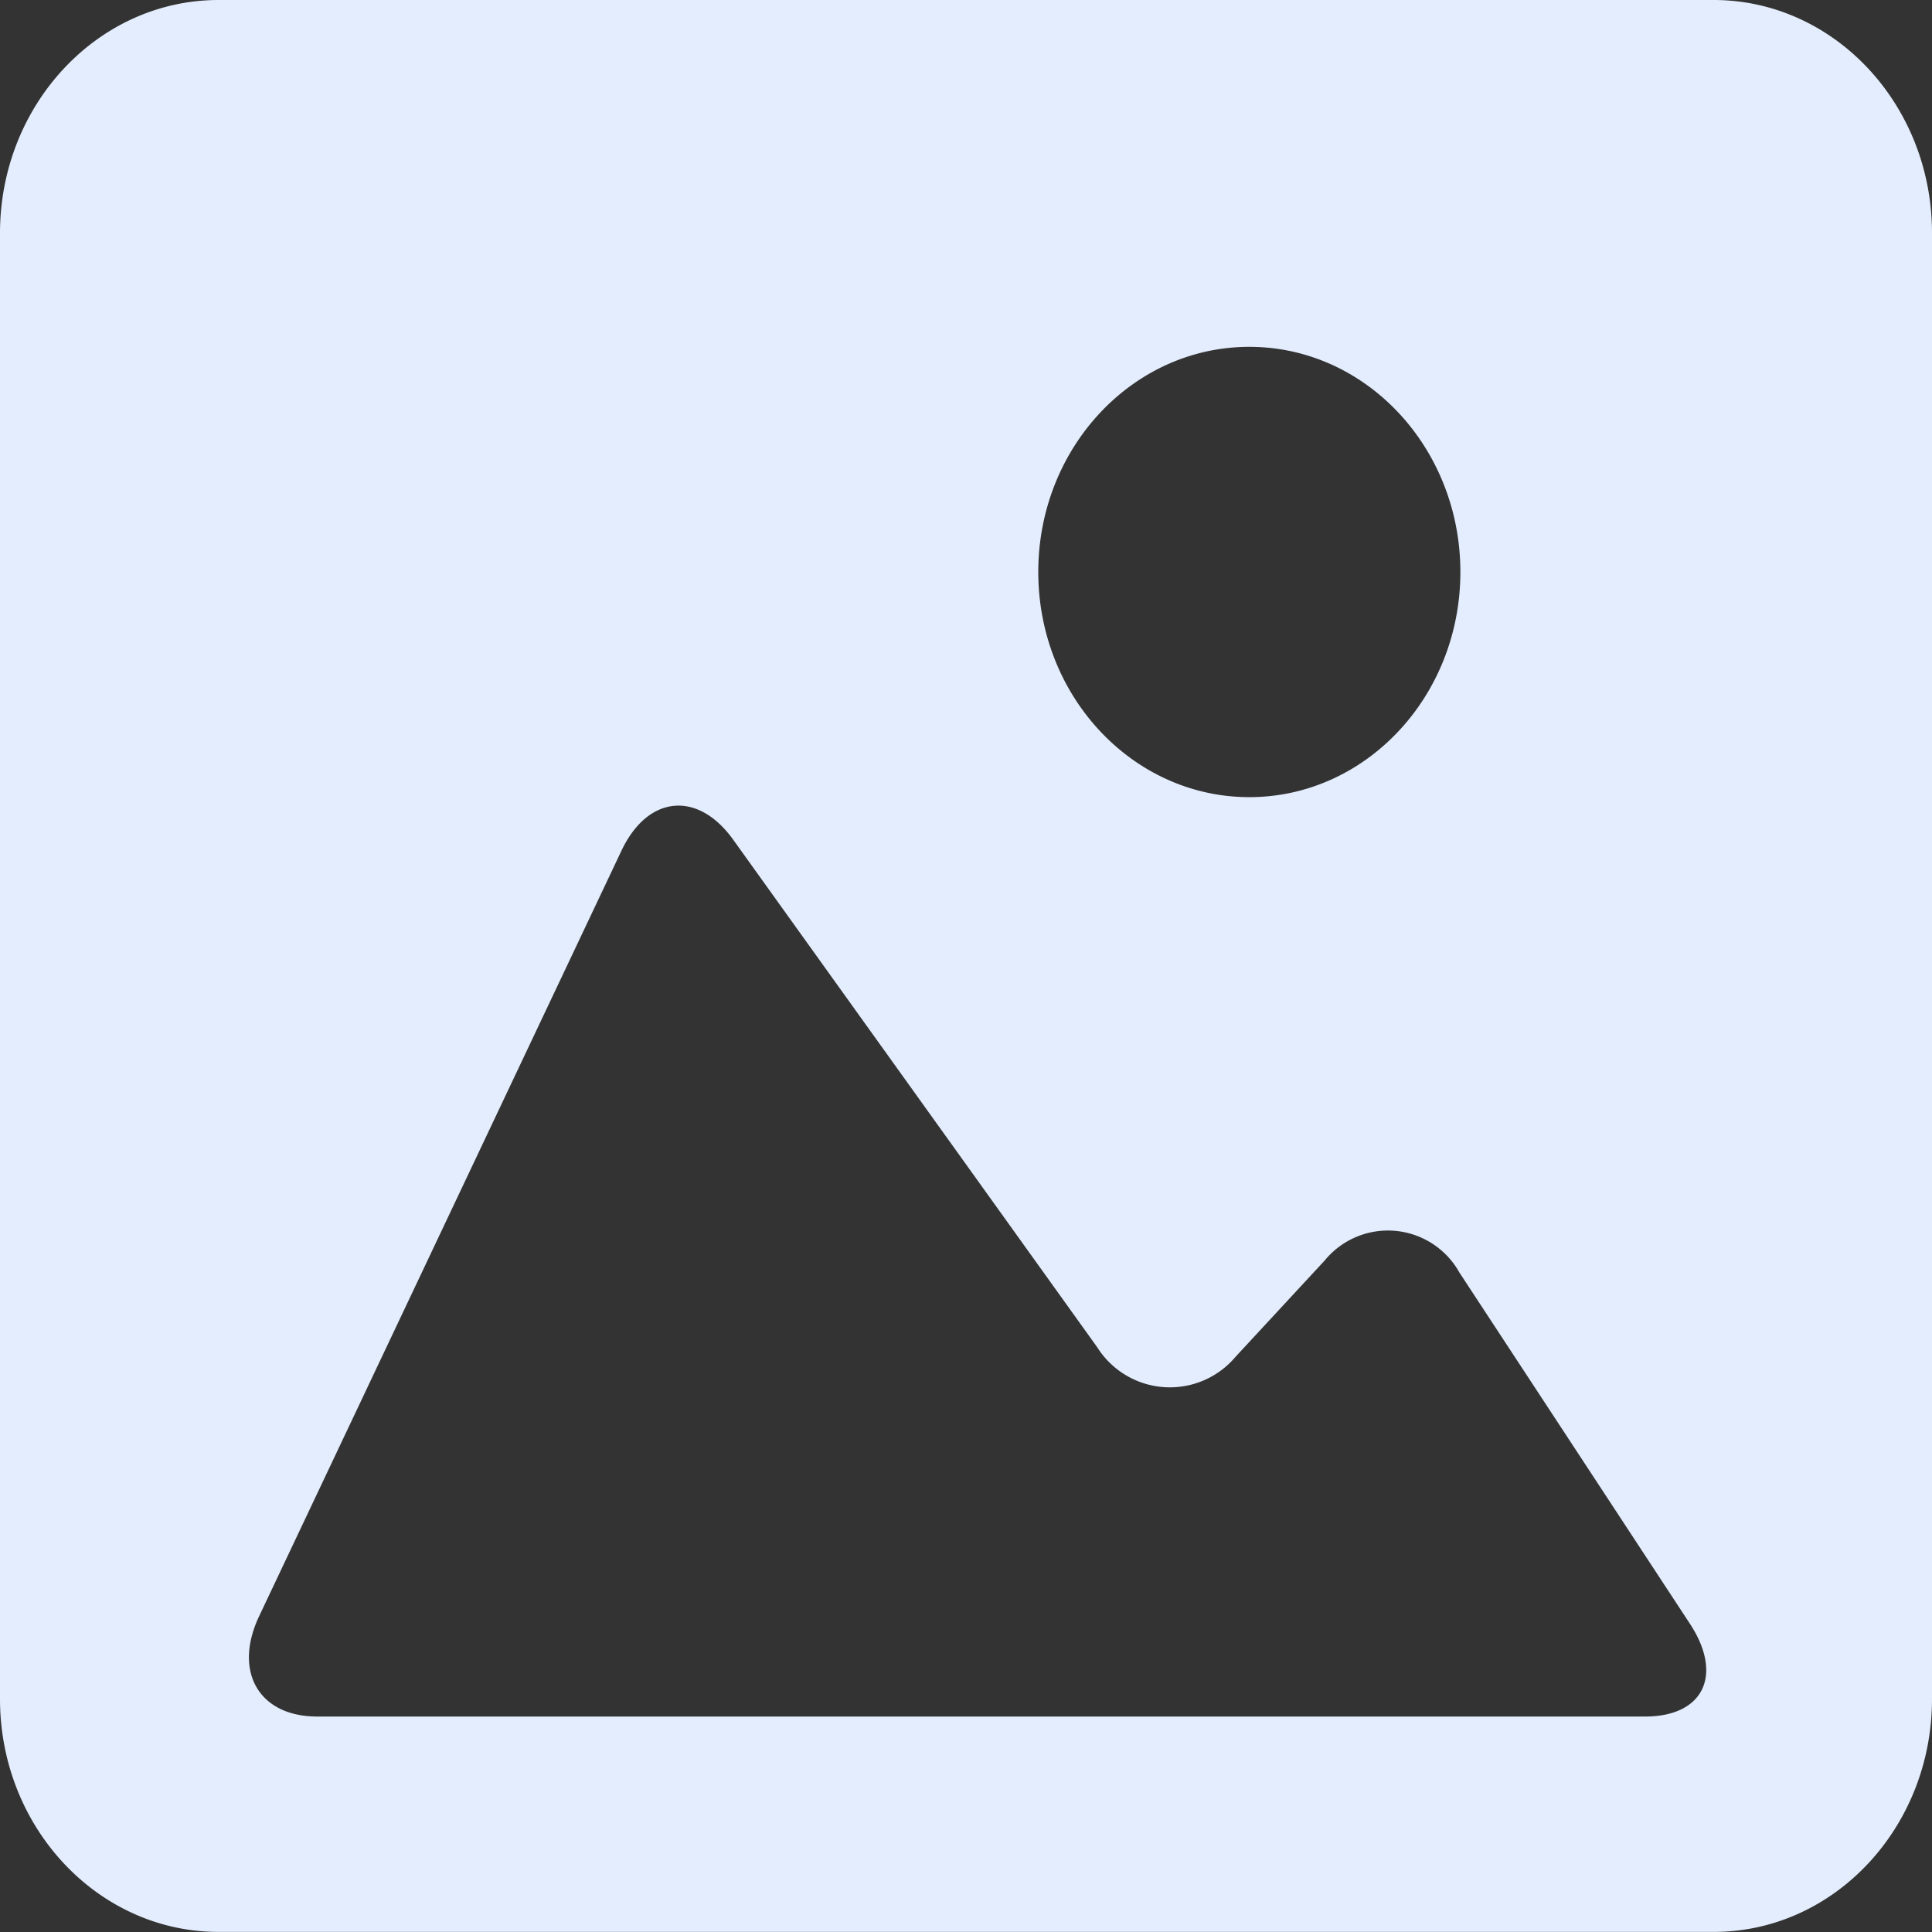 <svg xmlns="http://www.w3.org/2000/svg" width="80" height="80" viewBox="0 0 80 80"><rect x="0" y="0" width="80" height="80" fill="#333333" stroke="none"/><defs><style>.a{fill:#e3edfd;}</style></defs><path class="a" d="M70.956,9.35H9.048C4.058,9.35,0,13.678,0,19.007V79.7c0,5.323,4.058,9.646,9.048,9.646H70.956C75.946,89.35,80,85.027,80,79.7v-60.7C80,13.678,75.947,9.35,70.956,9.35ZM51.732,23.712c4.826,0,8.739,4.175,8.739,9.323s-3.914,9.323-8.739,9.323-8.739-4.175-8.739-9.323S46.905,23.712,51.732,23.712ZM68.119,80.428H13.133c-2.414,0-3.489-1.863-2.4-4.161l15-31.691c1.087-2.3,3.158-2.5,4.625-.459L45.437,65.142a3.556,3.556,0,0,0,5.727.387l3.69-3.986a3.386,3.386,0,0,1,5.577.5L69.985,76.6C71.366,78.717,70.532,80.428,68.119,80.428Z" transform="translate(0 -9.35)"/></svg>